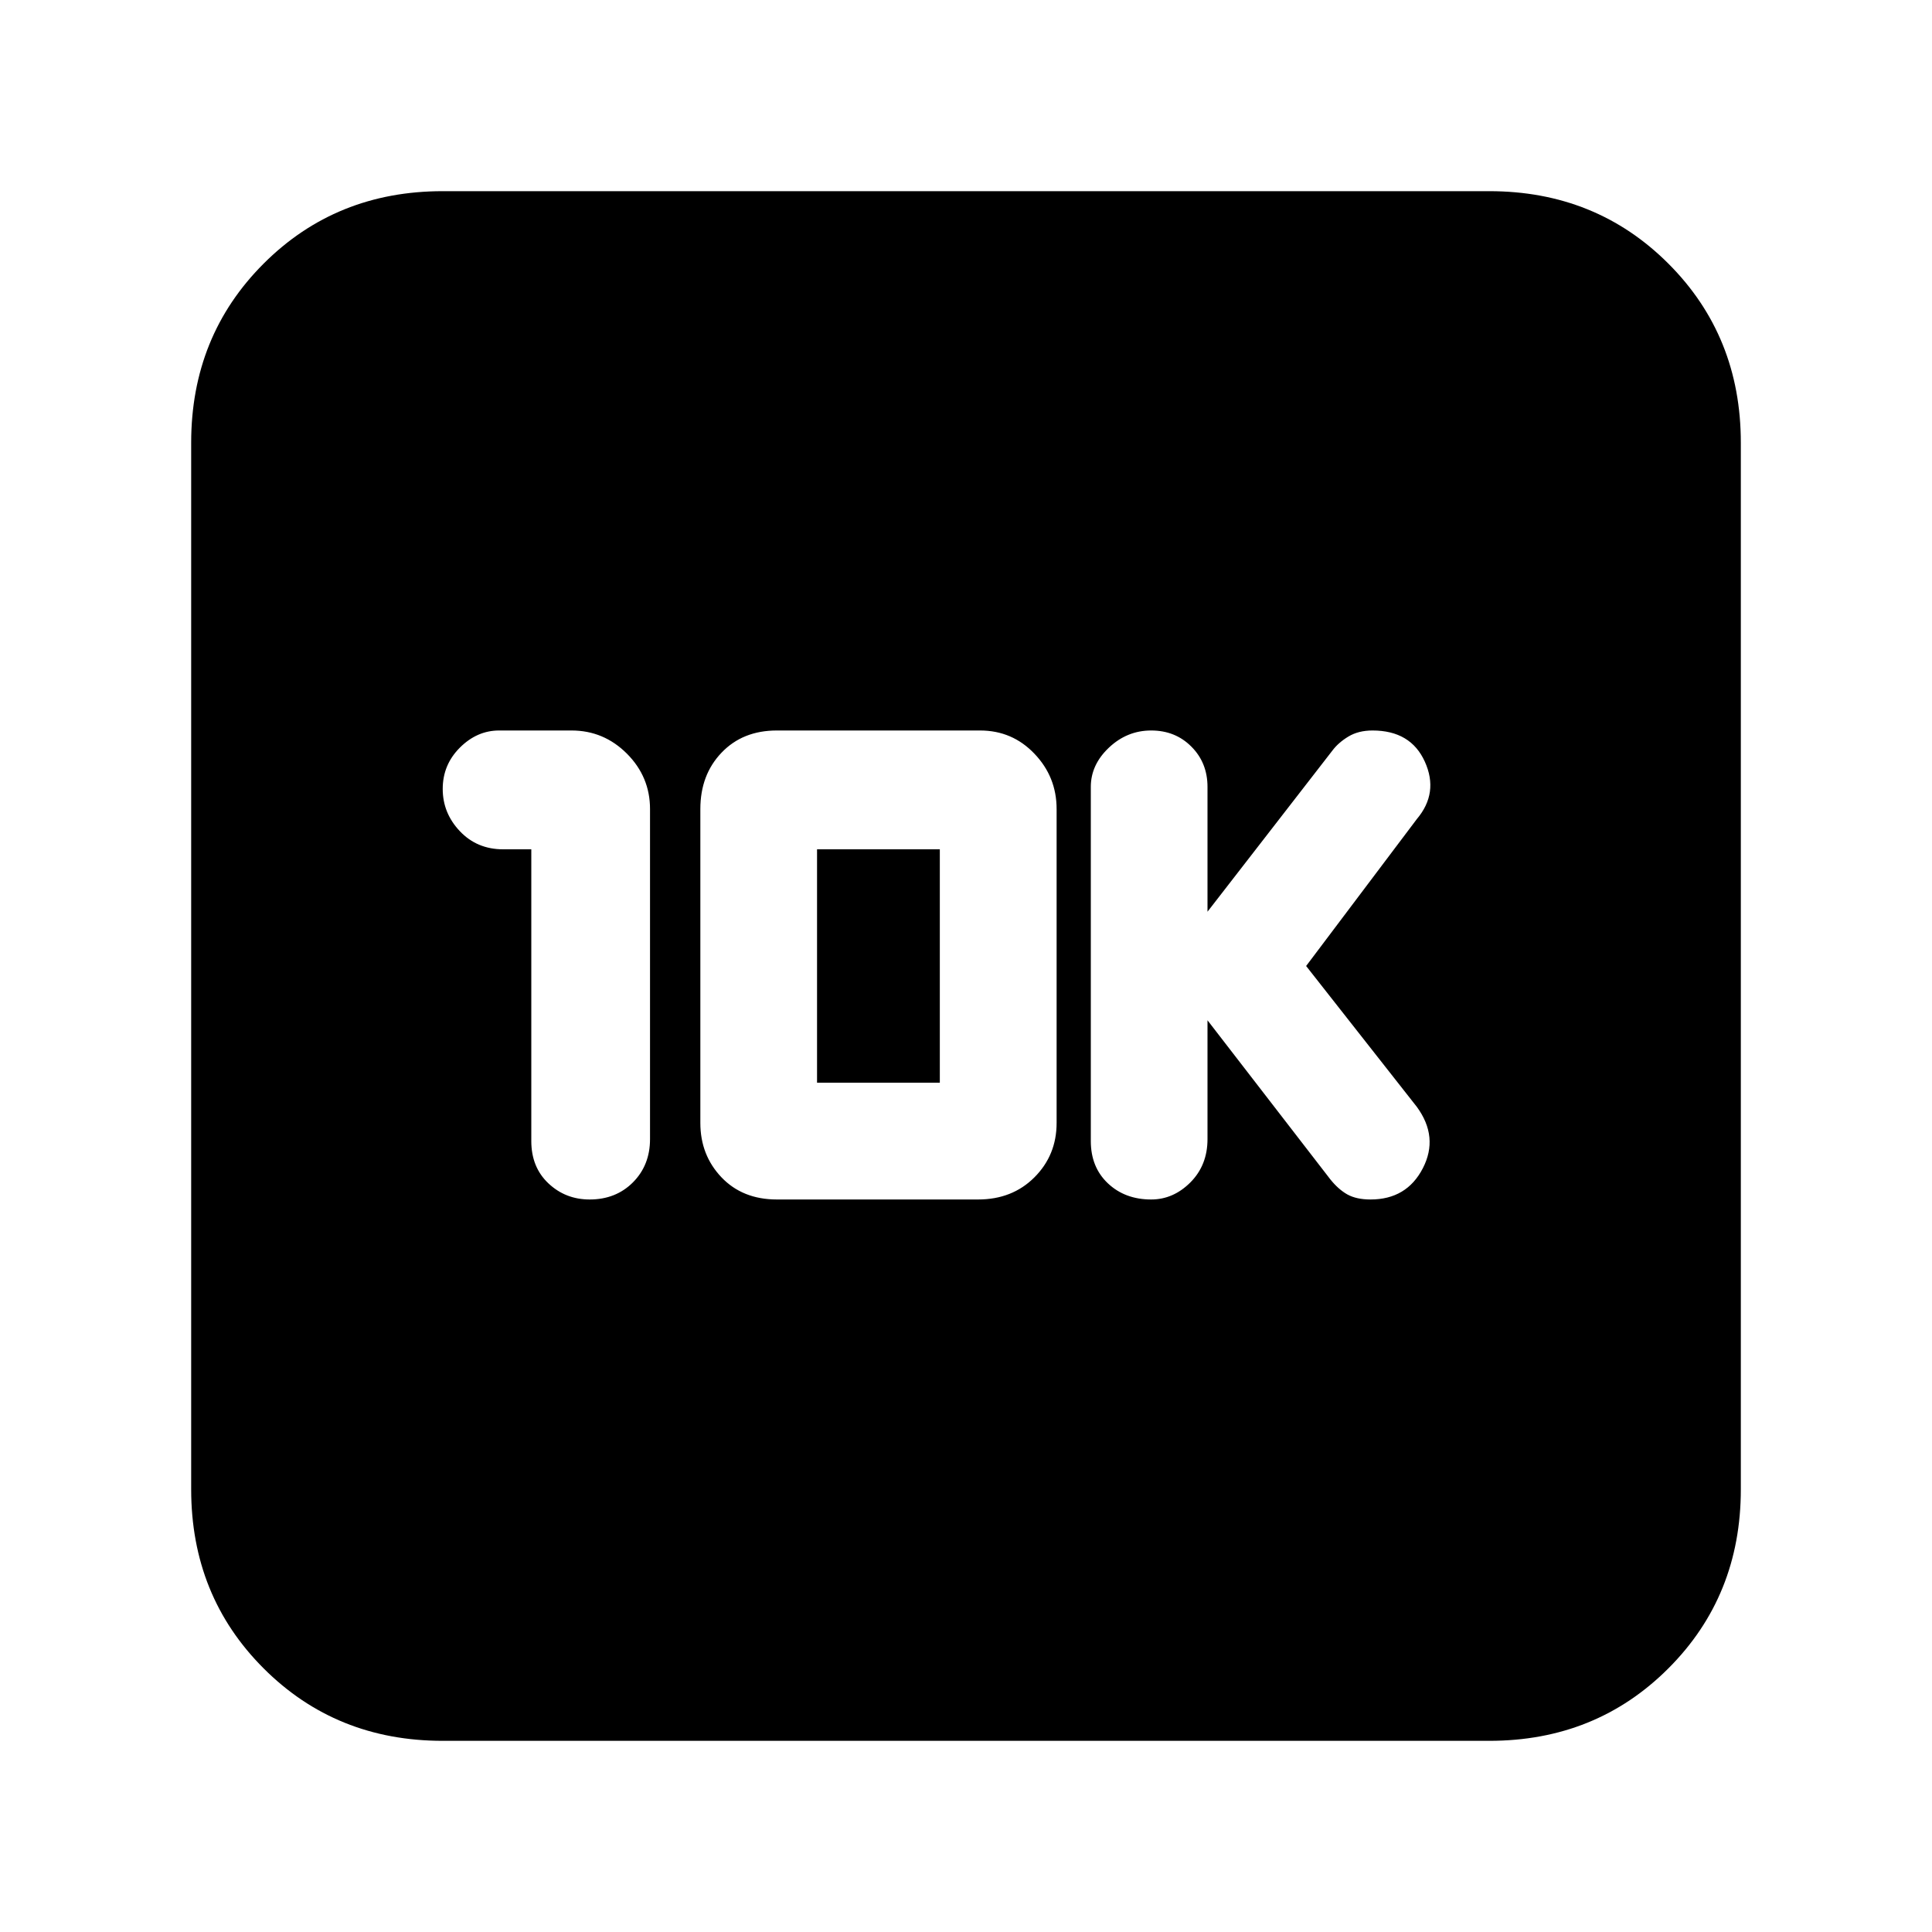 <svg xmlns="http://www.w3.org/2000/svg" height="20" width="20"><path d="M11.917 12.417Q12.146 12.417 12.323 12.24Q12.5 12.062 12.5 11.792V10.562L13.771 12.208Q13.854 12.312 13.948 12.365Q14.042 12.417 14.188 12.417Q14.562 12.417 14.729 12.094Q14.896 11.771 14.667 11.458L13.521 10L14.667 8.479Q14.896 8.208 14.75 7.885Q14.604 7.562 14.208 7.562Q14.062 7.562 13.958 7.625Q13.854 7.688 13.792 7.771L12.5 9.438V8.146Q12.5 7.896 12.333 7.729Q12.167 7.562 11.917 7.562Q11.667 7.562 11.479 7.74Q11.292 7.917 11.292 8.146V11.812Q11.292 12.083 11.469 12.25Q11.646 12.417 11.917 12.417ZM5.5 8.792V11.812Q5.5 12.083 5.677 12.25Q5.854 12.417 6.104 12.417Q6.375 12.417 6.552 12.24Q6.729 12.062 6.729 11.792V8.375Q6.729 8.042 6.49 7.802Q6.25 7.562 5.917 7.562H5.167Q4.938 7.562 4.76 7.74Q4.583 7.917 4.583 8.167Q4.583 8.417 4.76 8.604Q4.938 8.792 5.208 8.792ZM8.042 12.417H10.125Q10.479 12.417 10.708 12.188Q10.938 11.958 10.938 11.625V8.375Q10.938 8.042 10.708 7.802Q10.479 7.562 10.146 7.562H8.042Q7.688 7.562 7.469 7.792Q7.25 8.021 7.25 8.375V11.625Q7.25 11.958 7.469 12.188Q7.688 12.417 8.042 12.417ZM8.458 11.208V8.792H9.729V11.208ZM4.583 18.021Q3.479 18.021 2.729 17.271Q1.979 16.521 1.979 15.417V4.583Q1.979 3.479 2.729 2.729Q3.479 1.979 4.583 1.979H15.417Q16.521 1.979 17.271 2.729Q18.021 3.479 18.021 4.583V15.417Q18.021 16.521 17.271 17.271Q16.521 18.021 15.417 18.021Z"/></svg>